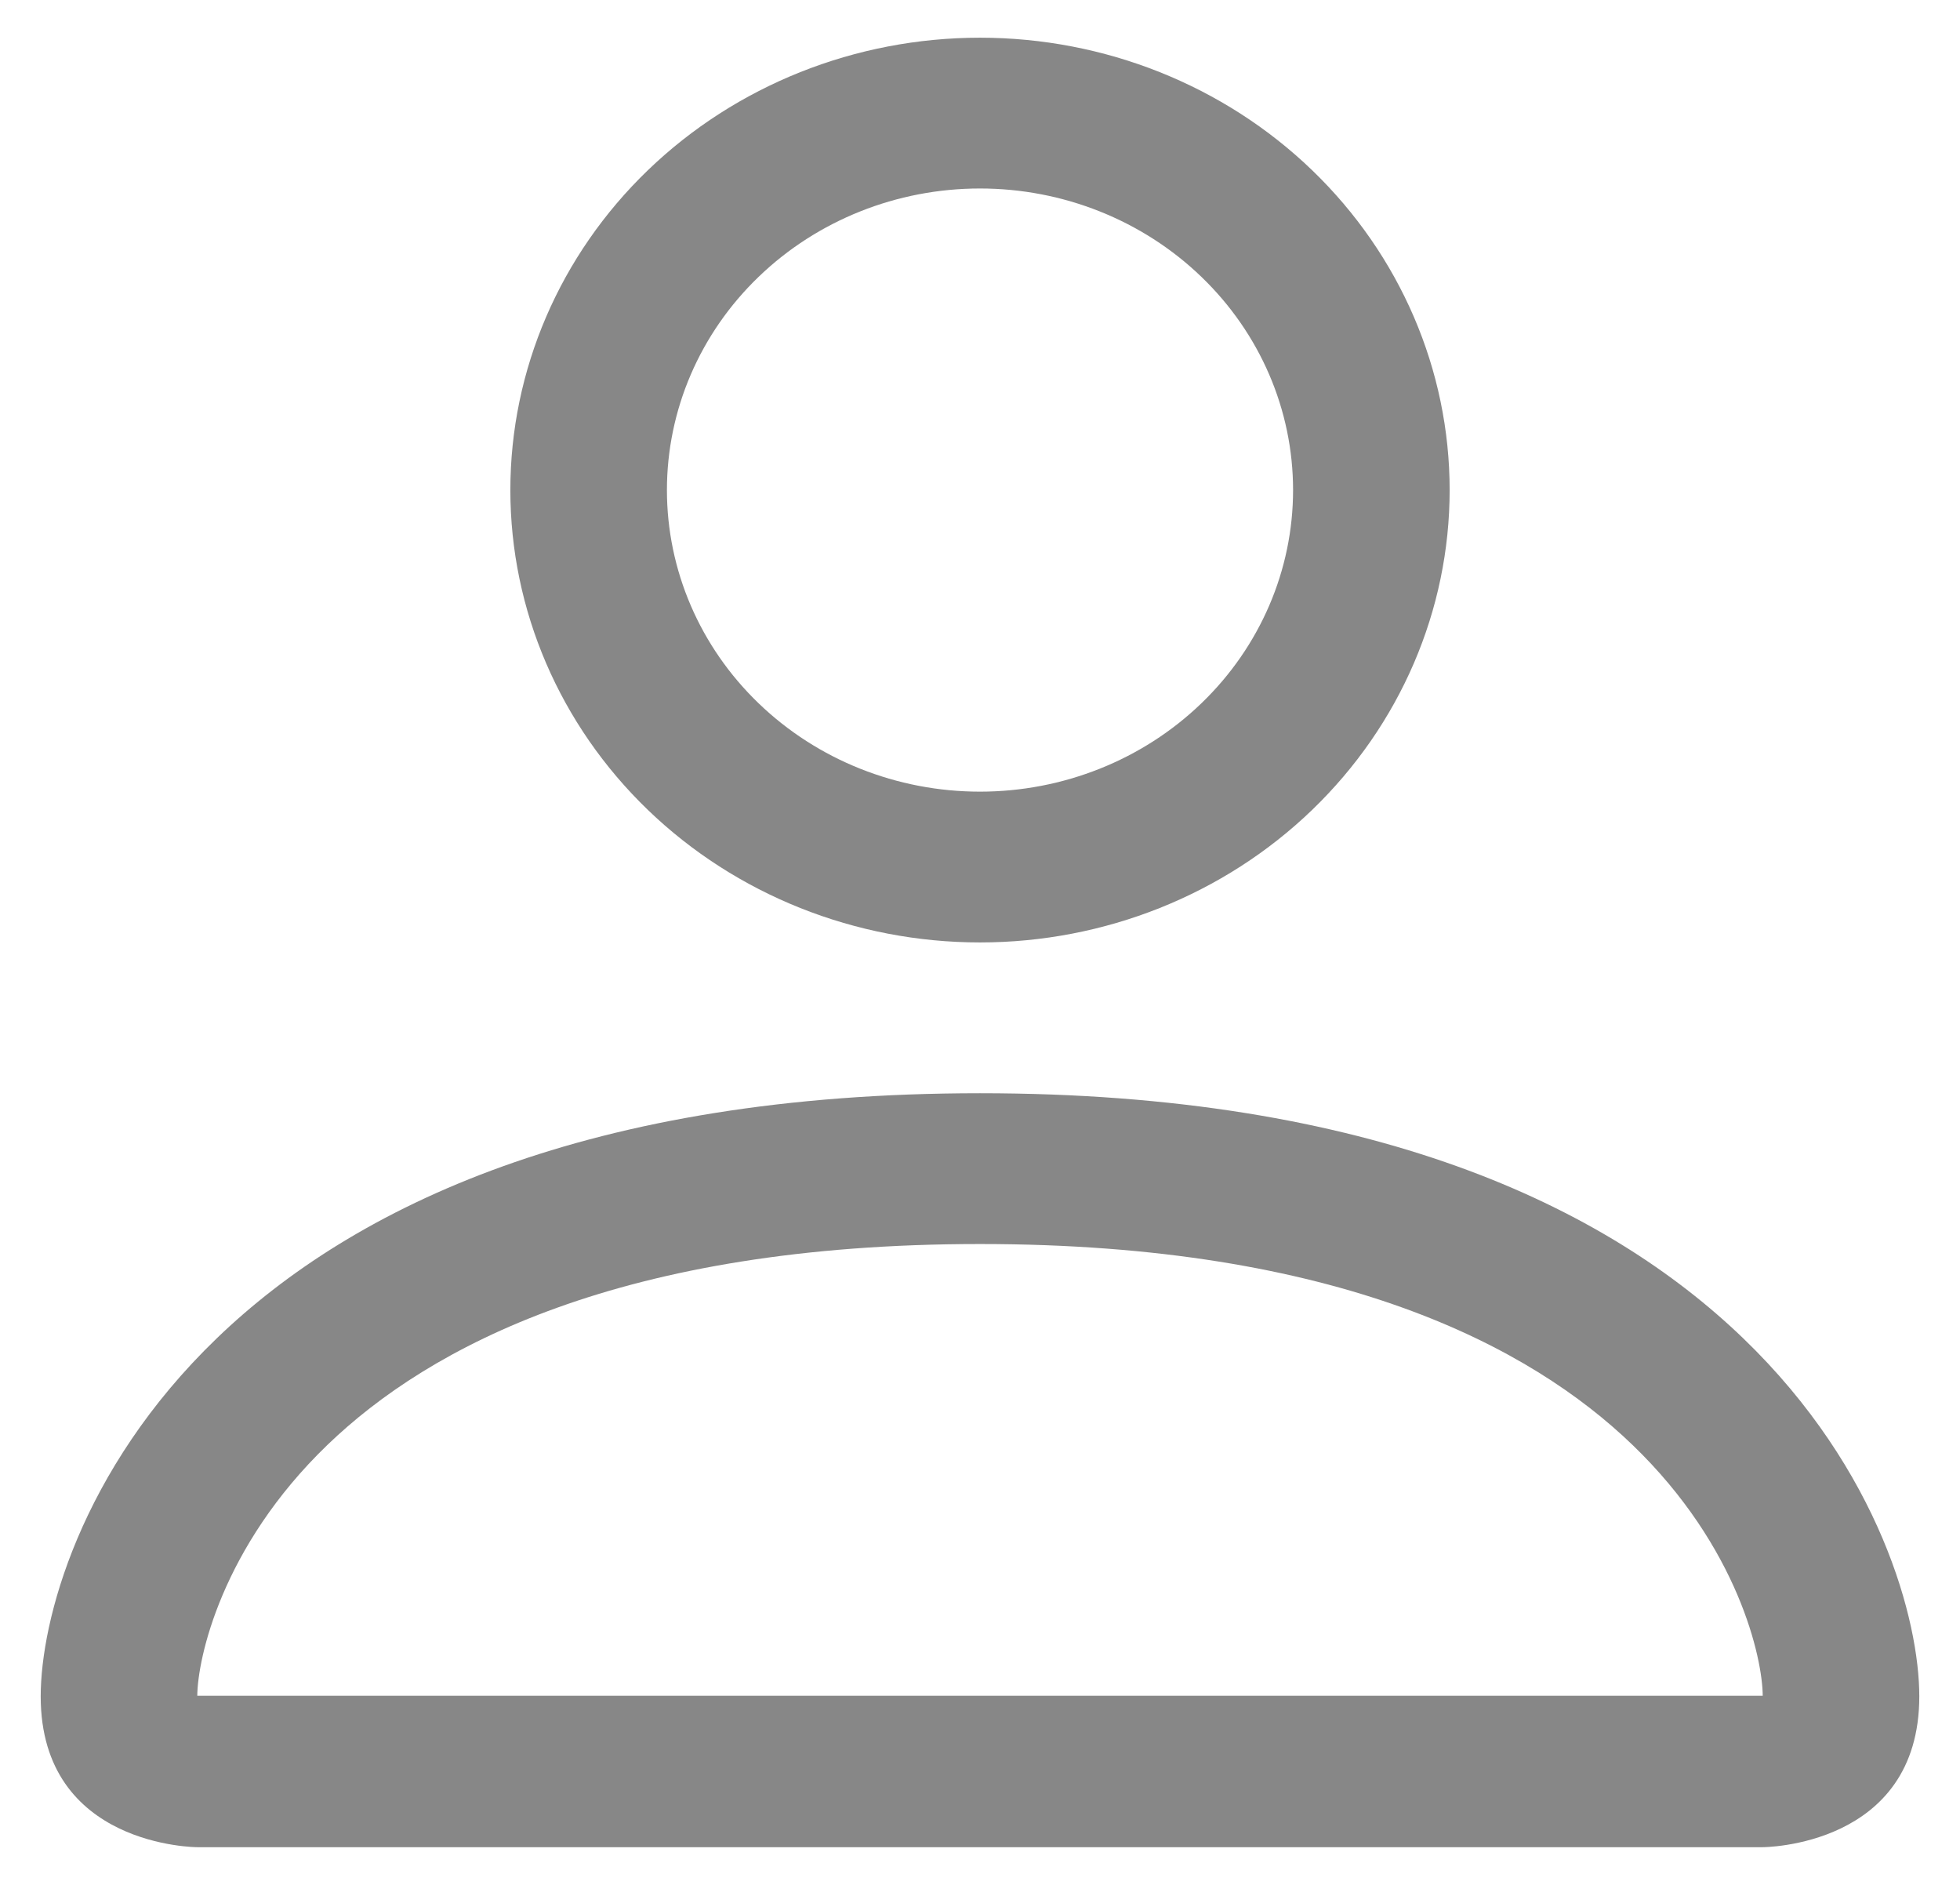 <svg width="26" height="25" viewBox="0 0 26 25" fill="none" xmlns="http://www.w3.org/2000/svg">
<path fill-rule="evenodd" clip-rule="evenodd" d="M17.153 6.5C17.153 7.561 16.716 8.578 15.937 9.328C15.158 10.079 14.101 10.5 13 10.5C11.898 10.5 10.842 10.079 10.063 9.328C9.284 8.578 8.847 7.561 8.847 6.5C8.847 5.439 9.284 4.422 10.063 3.672C10.842 2.921 11.898 2.5 13 2.5C14.101 2.5 15.158 2.921 15.937 3.672C16.716 4.422 17.153 5.439 17.153 6.5ZM13 12.5C14.652 12.5 16.237 11.868 17.405 10.743C18.574 9.617 19.23 8.091 19.23 6.5C19.23 4.909 18.574 3.383 17.405 2.257C16.237 1.132 14.652 0.5 13 0.5C11.348 0.5 9.763 1.132 8.595 2.257C7.426 3.383 6.77 4.909 6.77 6.5C6.77 8.091 7.426 9.617 8.595 10.743C9.763 11.868 11.348 12.5 13 12.5ZM25.46 22.5C25.46 24.5 23.383 24.5 23.383 24.5H2.617C2.617 24.5 0.54 24.5 0.54 22.5C0.54 20.5 2.617 14.5 13 14.5C23.383 14.5 25.46 20.5 25.46 22.5ZM23.383 22.492C23.381 22 23.064 20.52 21.655 19.164C20.302 17.86 17.753 16.5 13 16.5C8.244 16.5 5.698 17.86 4.344 19.164C2.936 20.52 2.621 22 2.617 22.492H23.383Z" fill="#878787"/>
</svg>
